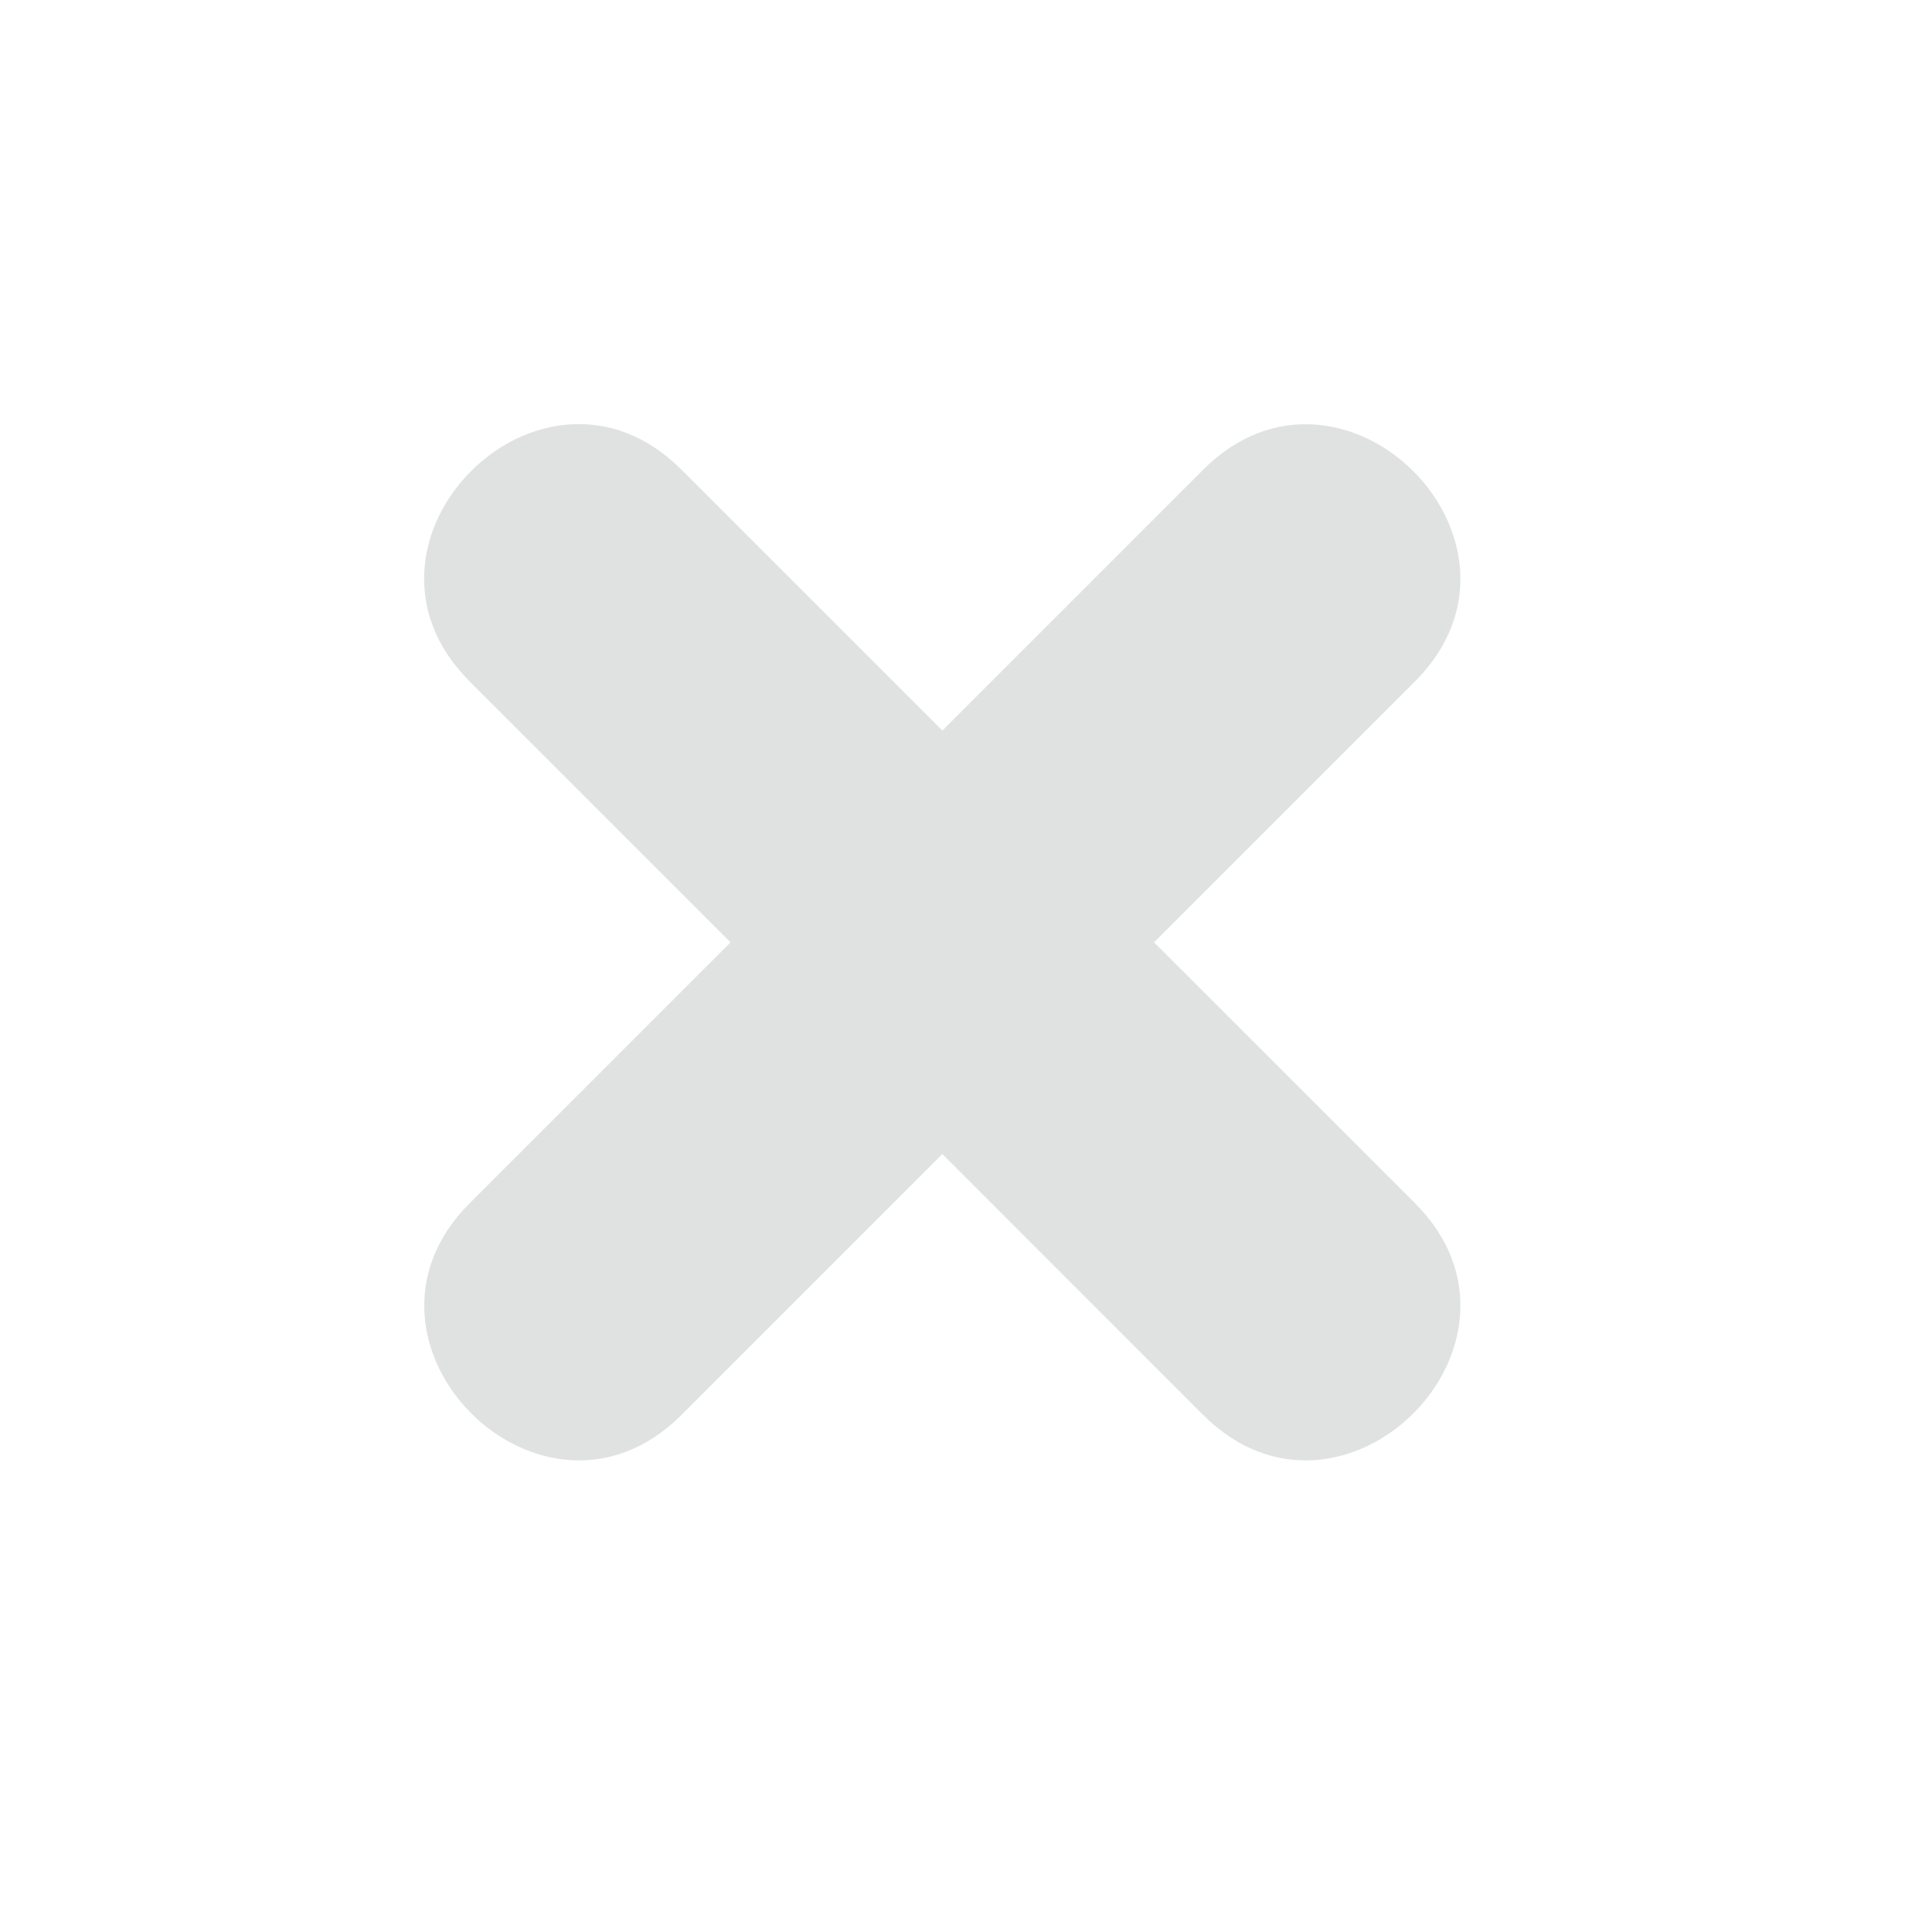 <svg width="29" height="29" viewBox="0 0 29 29" fill="none" xmlns="http://www.w3.org/2000/svg">
<g opacity="0.15">
<path d="M7.049 10.228L10.966 14.145L7.049 18.061C4.963 20.148 8.141 23.326 10.228 21.24L14.145 17.323L18.061 21.24C20.148 23.326 23.326 20.148 21.24 18.061L17.323 14.145L21.24 10.228C23.326 8.141 20.148 4.963 18.061 7.049L14.145 10.966L10.228 7.049C8.138 4.959 4.959 8.138 7.049 10.228Z" fill="#313C3E"/>
</g>
</svg>

